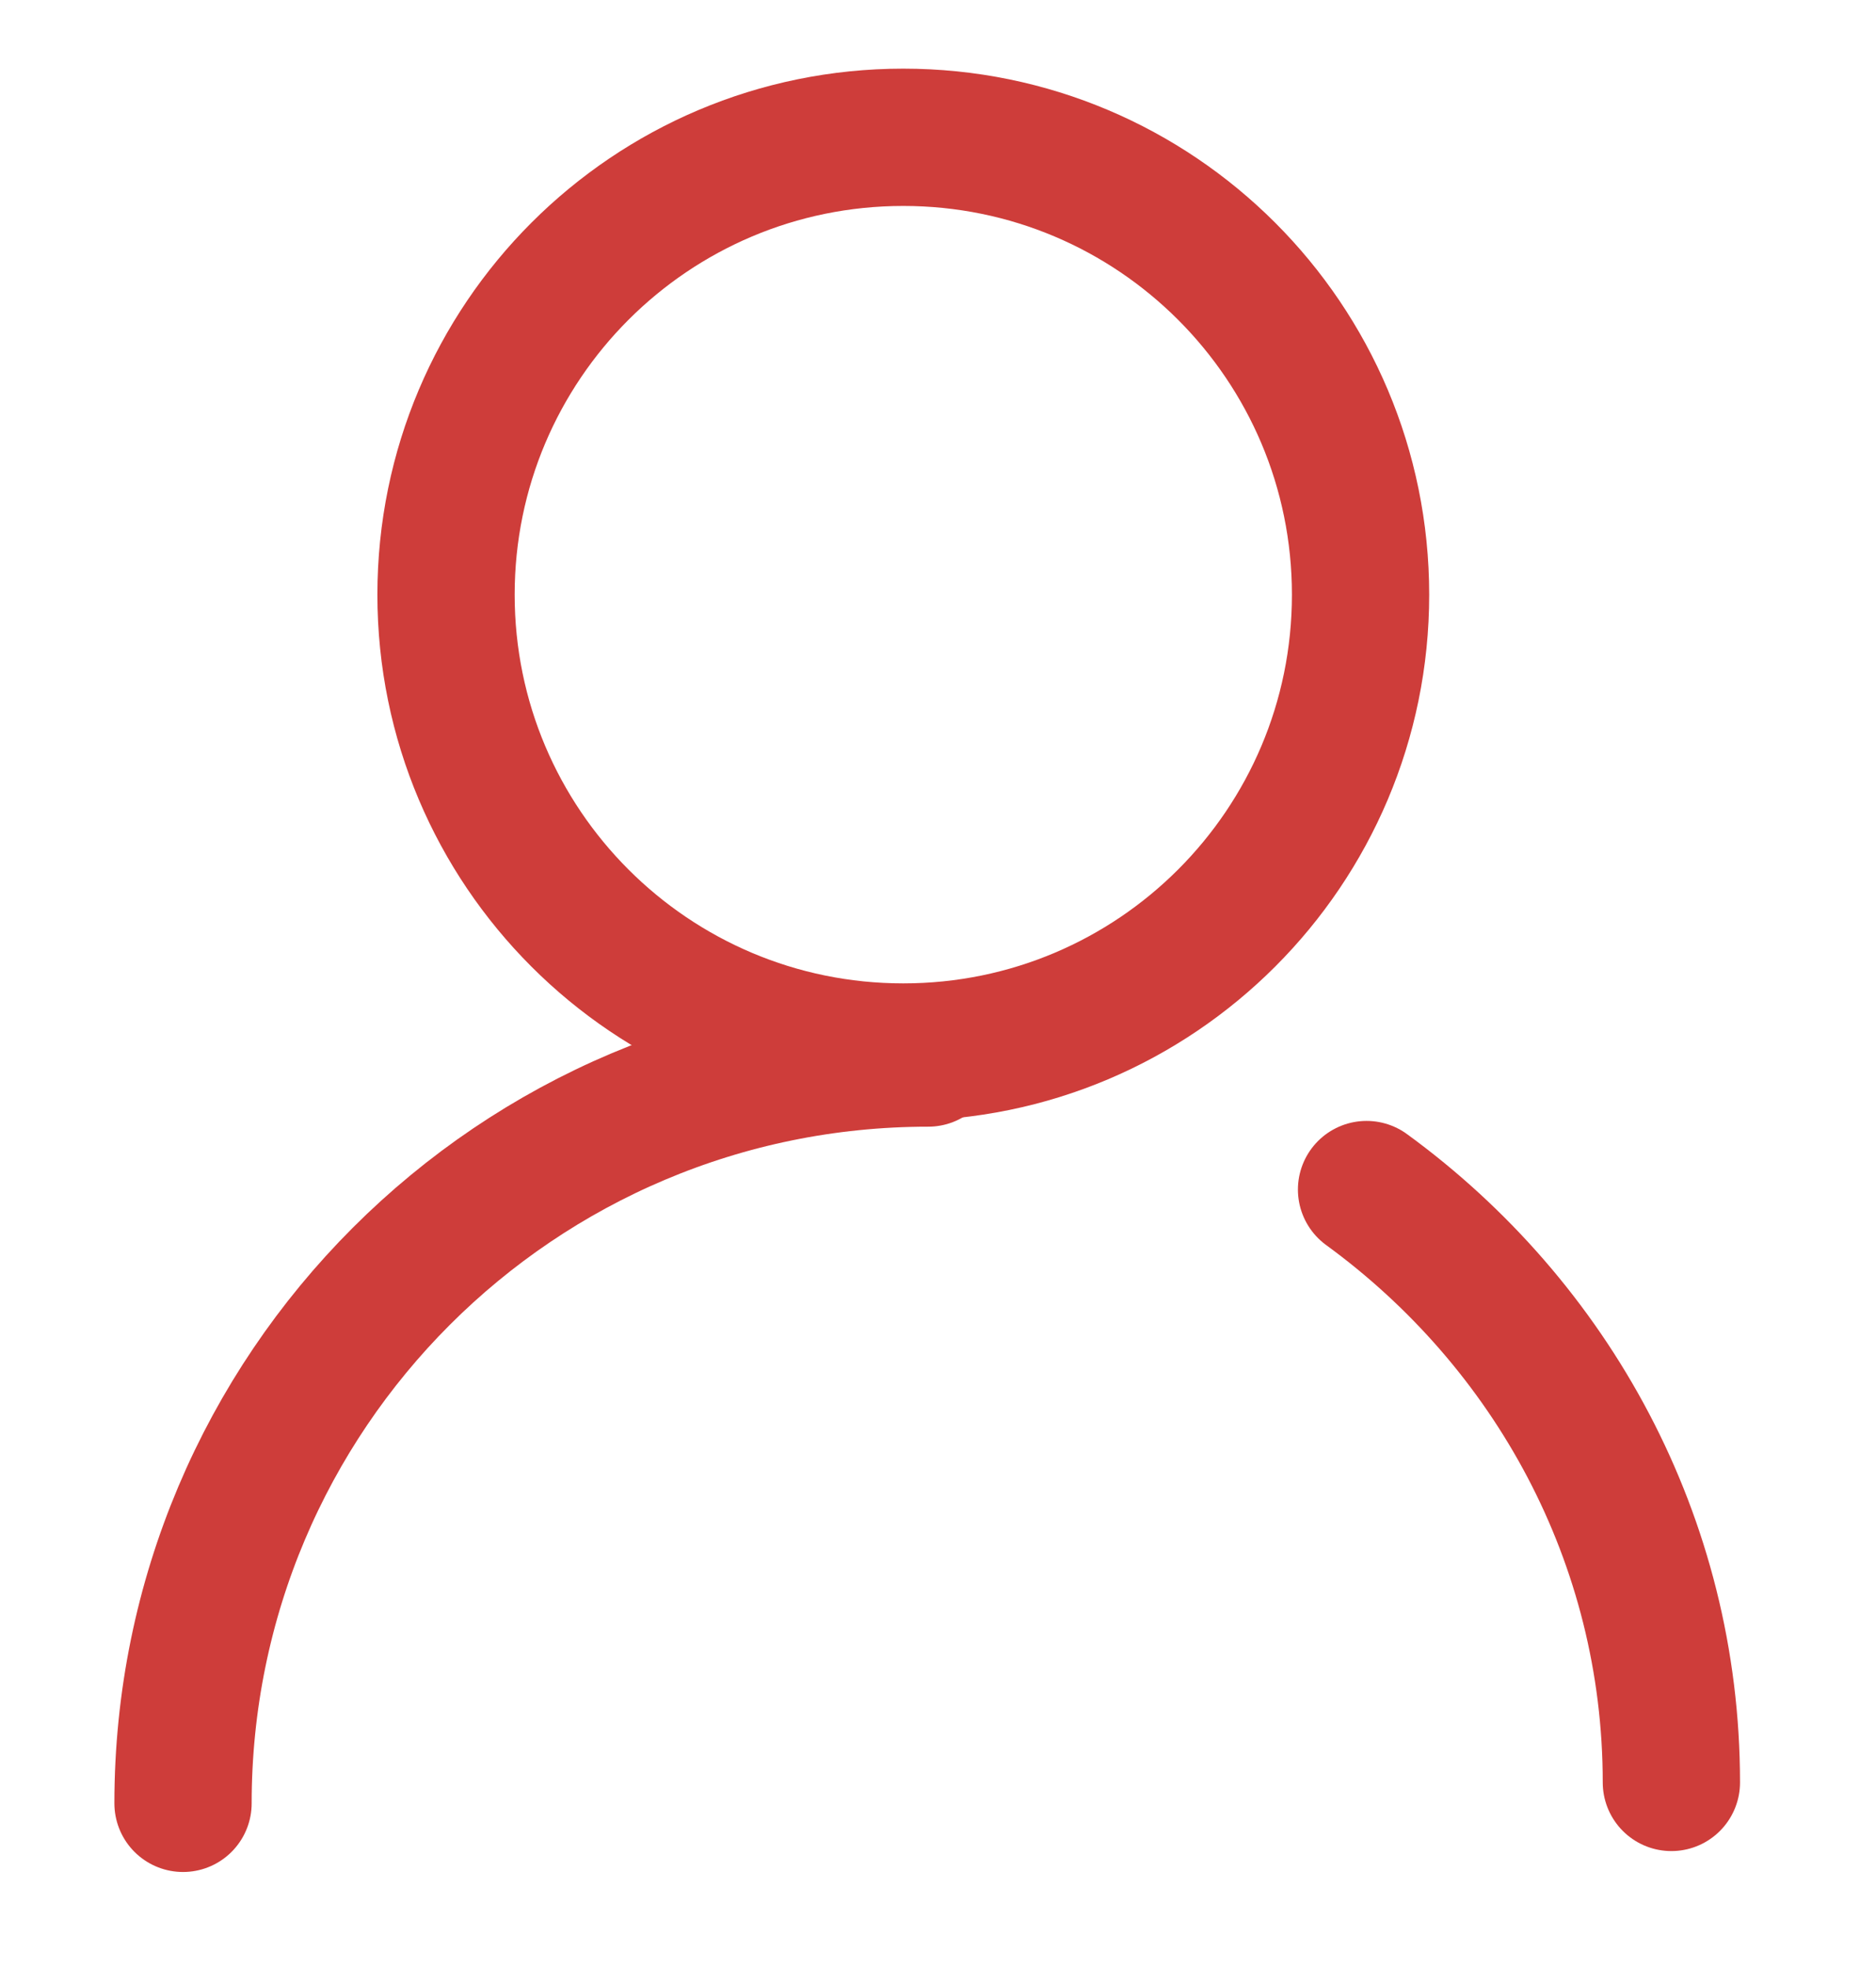 <?xml version="1.0" encoding="UTF-8"?>
<svg width="41px" height="43px" viewBox="0 0 41 43" version="1.1" xmlns="http://www.w3.org/2000/svg" xmlns:xlink="http://www.w3.org/1999/xlink">
    <!-- Generator: Sketch 51.2 (57519) - http://www.bohemiancoding.com/sketch -->
    <title>我的</title>
    <desc>Created with Sketch.</desc>
    <defs></defs>
    <g id="Symbols" stroke="none" stroke-width="1" fill="none" fill-rule="evenodd" stroke-linecap="round" stroke-linejoin="round">
        <g id="物业" transform="translate(-627, -12)" stroke="#CE3D3A" stroke-width="3">
            <g id="Group-4" transform="translate(627, 12)">
                <g id="我的icon-copy" transform="translate(4, 3)">
                    <g id="Group-7">
                        <path d="M25.735,9.994 C25.735,15.513 21.261,19.987 15.741,19.987 C10.222,19.987 5.748,15.513 5.748,9.994 C5.748,4.474 10.222,0 15.741,0 C21.261,0 25.735,4.474 25.735,9.994 Z" id="Stroke-1"></path>
                        <path d="M25.866,22.992 C29.91,25.939 32.528,30.644 32.528,35.946" id="Stroke-3"></path>
                        <path d="M0,36.403 C0,27.409 7.291,20.118 16.286,20.118" id="Stroke-5"></path>
                    </g>
                </g>
            </g>
        </g>
    </g>
</svg>